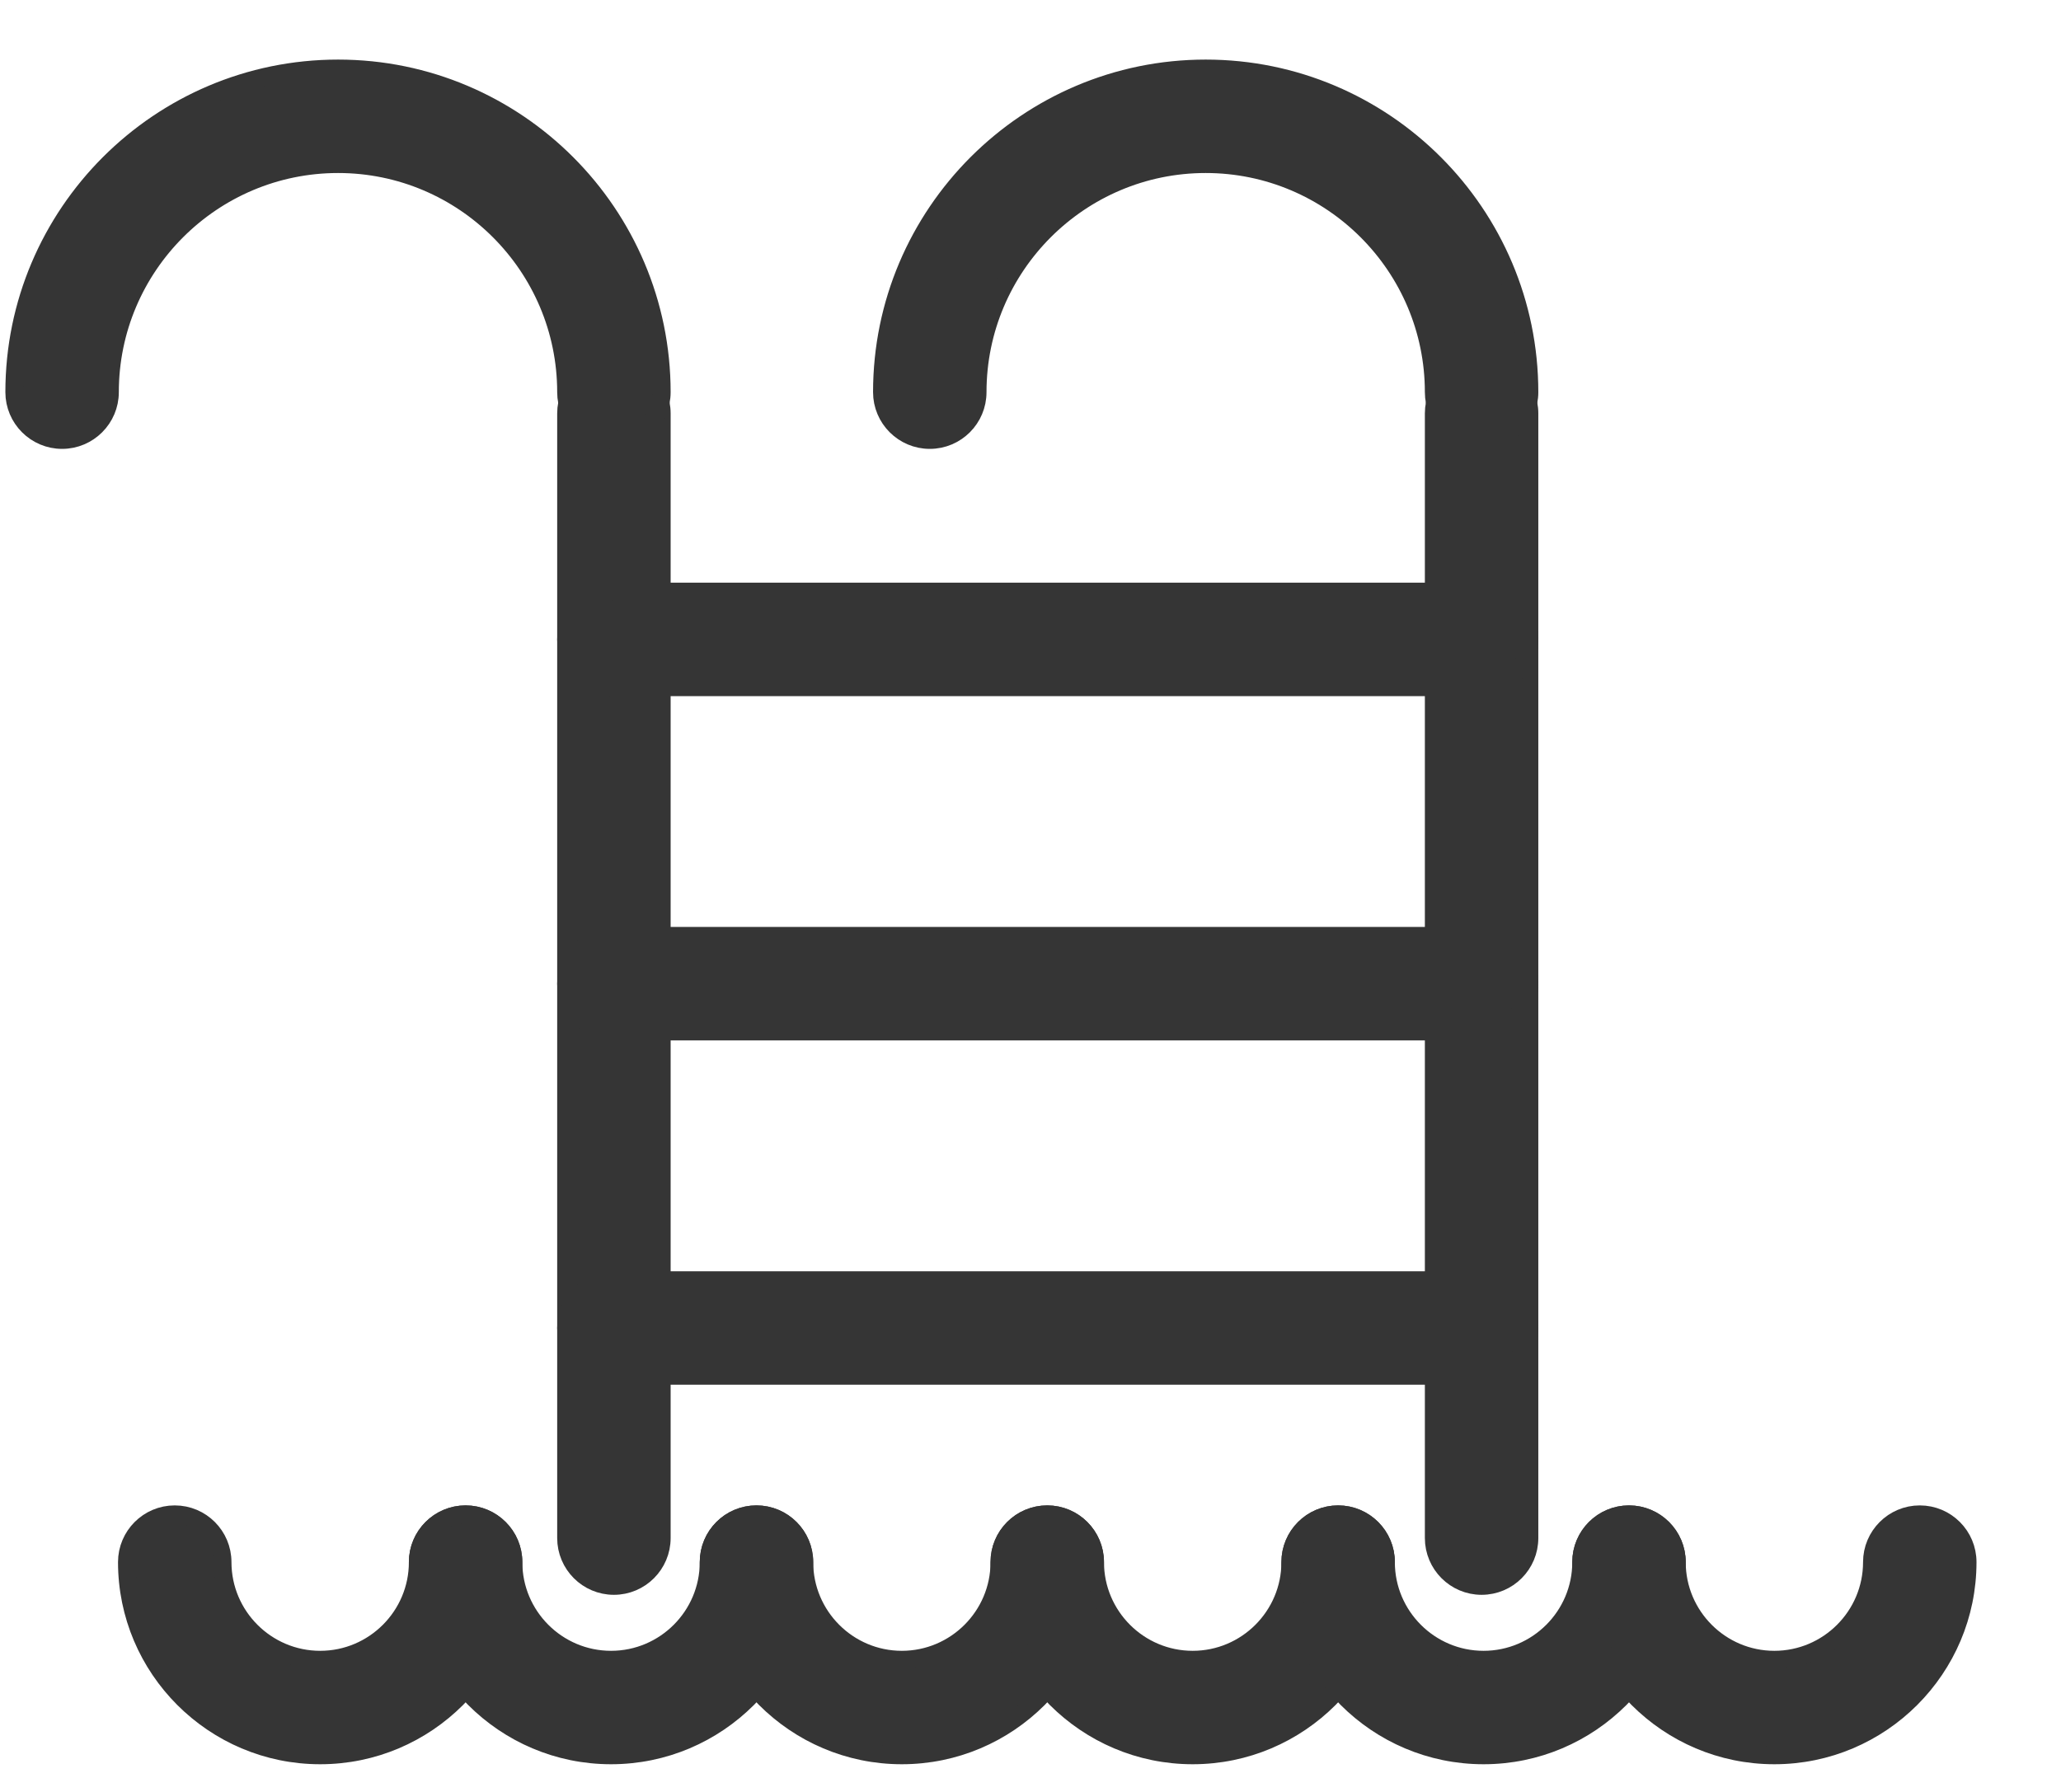 <?xml version="1.0" encoding="UTF-8"?>
<svg xmlns="http://www.w3.org/2000/svg" xmlns:xlink="http://www.w3.org/1999/xlink" width="23px" height="20px" viewBox="0 0 23 20" version="1.1">
    <!-- Generator: Sketch 44.1 (41455) - http://www.bohemiancoding.com/sketch -->
    <title>Group 3</title>
    <desc>Created with Sketch.</desc>
    <defs/>
    <g id="Symbols" stroke="none" stroke-width="1" fill="none" fill-rule="evenodd">
        <g id="Amenities" transform="translate(-82, -1)">
            <g id="Page-1">
                <g id="Group-118" transform="translate(38.806, 0.181)">
                    <g id="Group-3" transform="translate(43, 1)">
                        <path d="M7.045,17.519 C6.751,17.519 6.512,17.28 6.512,16.985 L6.512,4.433 C6.512,4.138 6.751,3.9 7.045,3.9 C7.339,3.9 7.578,4.138 7.578,4.433 L7.578,16.985 C7.578,17.28 7.339,17.519 7.045,17.519" id="Fill-30" fill="#353535"/>
                        <path d="M7.045,17.519 C6.751,17.519 6.512,17.28 6.512,16.985 L6.512,4.433 C6.512,4.138 6.751,3.9 7.045,3.9 C7.339,3.9 7.578,4.138 7.578,4.433 L7.578,16.985 C7.578,17.28 7.339,17.519 7.045,17.519 Z" id="Stroke-32" stroke="#353535" stroke-width="0.2"/>
                        <path d="M7.045,4.729 C6.751,4.729 6.512,4.49 6.512,4.196 C6.512,2.792 5.37,1.65 3.967,1.65 C2.562,1.65 1.42,2.792 1.42,4.196 C1.42,4.49 1.181,4.729 0.887,4.729 C0.593,4.729 0.354,4.49 0.354,4.196 C0.354,2.204 1.975,0.584 3.967,0.584 C5.958,0.584 7.578,2.204 7.578,4.196 C7.578,4.49 7.339,4.729 7.045,4.729" id="Fill-34" fill="#353535"/>
                        <path d="M7.045,4.729 C6.751,4.729 6.512,4.49 6.512,4.196 C6.512,2.792 5.37,1.65 3.967,1.65 C2.562,1.65 1.42,2.792 1.42,4.196 C1.42,4.49 1.181,4.729 0.887,4.729 C0.593,4.729 0.354,4.49 0.354,4.196 C0.354,2.204 1.975,0.584 3.967,0.584 C5.958,0.584 7.578,2.204 7.578,4.196 C7.578,4.49 7.339,4.729 7.045,4.729 Z" id="Stroke-36" stroke="#353535" stroke-width="0.2"/>
                        <path d="M3.767,19.41 C2.578,19.41 1.611,18.443 1.611,17.254 C1.611,16.96 1.85,16.721 2.144,16.721 C2.439,16.721 2.677,16.96 2.677,17.254 C2.677,17.855 3.166,18.344 3.767,18.344 C4.368,18.344 4.857,17.855 4.857,17.254 C4.857,16.96 5.096,16.721 5.39,16.721 C5.684,16.721 5.923,16.96 5.923,17.254 C5.923,18.443 4.956,19.41 3.767,19.41" id="Fill-38" fill="#353535"/>
                        <path d="M3.767,19.41 C2.578,19.41 1.611,18.443 1.611,17.254 C1.611,16.96 1.85,16.721 2.144,16.721 C2.439,16.721 2.677,16.96 2.677,17.254 C2.677,17.855 3.166,18.344 3.767,18.344 C4.368,18.344 4.857,17.855 4.857,17.254 C4.857,16.96 5.096,16.721 5.39,16.721 C5.684,16.721 5.923,16.96 5.923,17.254 C5.923,18.443 4.956,19.41 3.767,19.41 Z" id="Stroke-40" stroke="#353535" stroke-width="0.2"/>
                        <path d="M7.013,19.41 C5.824,19.41 4.857,18.443 4.857,17.254 C4.857,16.96 5.095,16.721 5.39,16.721 C5.684,16.721 5.923,16.96 5.923,17.254 C5.923,17.855 6.412,18.344 7.013,18.344 C7.614,18.344 8.103,17.855 8.103,17.254 C8.103,16.96 8.341,16.721 8.636,16.721 C8.93,16.721 9.169,16.96 9.169,17.254 C9.169,18.443 8.202,19.41 7.013,19.41" id="Fill-42" fill="#353535"/>
                        <path d="M7.013,19.41 C5.824,19.41 4.857,18.443 4.857,17.254 C4.857,16.96 5.095,16.721 5.39,16.721 C5.684,16.721 5.923,16.96 5.923,17.254 C5.923,17.855 6.412,18.344 7.013,18.344 C7.614,18.344 8.103,17.855 8.103,17.254 C8.103,16.96 8.341,16.721 8.636,16.721 C8.93,16.721 9.169,16.96 9.169,17.254 C9.169,18.443 8.202,19.41 7.013,19.41 Z" id="Stroke-44" stroke="#353535" stroke-width="0.2"/>
                        <path d="M10.258,19.41 C9.07,19.41 8.103,18.443 8.103,17.254 C8.103,16.96 8.341,16.721 8.636,16.721 C8.93,16.721 9.169,16.96 9.169,17.254 C9.169,17.855 9.658,18.344 10.258,18.344 C10.859,18.344 11.348,17.855 11.348,17.254 C11.348,16.96 11.586,16.721 11.881,16.721 C12.175,16.721 12.414,16.96 12.414,17.254 C12.414,18.443 11.447,19.41 10.258,19.41" id="Fill-46" fill="#353535"/>
                        <path d="M10.258,19.41 C9.07,19.41 8.103,18.443 8.103,17.254 C8.103,16.96 8.341,16.721 8.636,16.721 C8.93,16.721 9.169,16.96 9.169,17.254 C9.169,17.855 9.658,18.344 10.258,18.344 C10.859,18.344 11.348,17.855 11.348,17.254 C11.348,16.96 11.586,16.721 11.881,16.721 C12.175,16.721 12.414,16.96 12.414,17.254 C12.414,18.443 11.447,19.41 10.258,19.41 Z" id="Stroke-48" stroke="#353535" stroke-width="0.2"/>
                        <path d="M13.504,19.41 C12.315,19.41 11.348,18.443 11.348,17.254 C11.348,16.96 11.586,16.721 11.881,16.721 C12.175,16.721 12.414,16.96 12.414,17.254 C12.414,17.855 12.903,18.344 13.504,18.344 C14.105,18.344 14.594,17.855 14.594,17.254 C14.594,16.96 14.833,16.721 15.127,16.721 C15.421,16.721 15.66,16.96 15.66,17.254 C15.66,18.443 14.693,19.41 13.504,19.41" id="Fill-50" fill="#353535"/>
                        <path d="M13.504,19.41 C12.315,19.41 11.348,18.443 11.348,17.254 C11.348,16.96 11.586,16.721 11.881,16.721 C12.175,16.721 12.414,16.96 12.414,17.254 C12.414,17.855 12.903,18.344 13.504,18.344 C14.105,18.344 14.594,17.855 14.594,17.254 C14.594,16.96 14.833,16.721 15.127,16.721 C15.421,16.721 15.66,16.96 15.66,17.254 C15.66,18.443 14.693,19.41 13.504,19.41 Z" id="Stroke-52" stroke="#353535" stroke-width="0.2"/>
                        <path d="M16.75,19.41 C15.561,19.41 14.594,18.443 14.594,17.254 C14.594,16.96 14.833,16.721 15.127,16.721 C15.421,16.721 15.66,16.96 15.66,17.254 C15.66,17.855 16.149,18.344 16.75,18.344 C17.351,18.344 17.84,17.855 17.84,17.254 C17.84,16.96 18.078,16.721 18.373,16.721 C18.667,16.721 18.906,16.96 18.906,17.254 C18.906,18.443 17.939,19.41 16.75,19.41" id="Fill-54" fill="#353535"/>
                        <path d="M16.75,19.41 C15.561,19.41 14.594,18.443 14.594,17.254 C14.594,16.96 14.833,16.721 15.127,16.721 C15.421,16.721 15.66,16.96 15.66,17.254 C15.66,17.855 16.149,18.344 16.75,18.344 C17.351,18.344 17.84,17.855 17.84,17.254 C17.84,16.96 18.078,16.721 18.373,16.721 C18.667,16.721 18.906,16.96 18.906,17.254 C18.906,18.443 17.939,19.41 16.75,19.41 Z" id="Stroke-56" stroke="#353535" stroke-width="0.2"/>
                        <path d="M19.995,19.41 C18.807,19.41 17.84,18.443 17.84,17.254 C17.84,16.96 18.079,16.721 18.373,16.721 C18.667,16.721 18.906,16.96 18.906,17.254 C18.906,17.855 19.395,18.344 19.995,18.344 C20.596,18.344 21.085,17.855 21.085,17.254 C21.085,16.96 21.324,16.721 21.618,16.721 C21.913,16.721 22.151,16.96 22.151,17.254 C22.151,18.443 21.184,19.41 19.995,19.41" id="Fill-58" fill="#353535"/>
                        <path d="M19.995,19.41 C18.807,19.41 17.84,18.443 17.84,17.254 C17.84,16.96 18.079,16.721 18.373,16.721 C18.667,16.721 18.906,16.96 18.906,17.254 C18.906,17.855 19.395,18.344 19.995,18.344 C20.596,18.344 21.085,17.855 21.085,17.254 C21.085,16.96 21.324,16.721 21.618,16.721 C21.913,16.721 22.151,16.96 22.151,17.254 C22.151,18.443 21.184,19.41 19.995,19.41 Z" id="Stroke-60" stroke="#353535" stroke-width="0.2"/>
                        <path d="M16.728,17.519 C16.434,17.519 16.195,17.28 16.195,16.985 L16.195,4.433 C16.195,4.138 16.434,3.9 16.728,3.9 C17.023,3.9 17.261,4.138 17.261,4.433 L17.261,16.985 C17.261,17.28 17.023,17.519 16.728,17.519" id="Fill-62" fill="#353535"/>
                        <path d="M16.728,17.519 C16.434,17.519 16.195,17.28 16.195,16.985 L16.195,4.433 C16.195,4.138 16.434,3.9 16.728,3.9 C17.023,3.9 17.261,4.138 17.261,4.433 L17.261,16.985 C17.261,17.28 17.023,17.519 16.728,17.519 Z" id="Stroke-64" stroke="#353535" stroke-width="0.2"/>
                        <path d="M16.728,4.729 C16.434,4.729 16.195,4.49 16.195,4.196 C16.195,2.792 15.053,1.65 13.649,1.65 C12.245,1.65 11.103,2.792 11.103,4.196 C11.103,4.49 10.865,4.729 10.57,4.729 C10.276,4.729 10.037,4.49 10.037,4.196 C10.037,2.204 11.658,0.584 13.649,0.584 C15.641,0.584 17.261,2.204 17.261,4.196 C17.261,4.49 17.023,4.729 16.728,4.729" id="Fill-66" fill="#353535"/>
                        <path d="M16.728,4.729 C16.434,4.729 16.195,4.49 16.195,4.196 C16.195,2.792 15.053,1.65 13.649,1.65 C12.245,1.65 11.103,2.792 11.103,4.196 C11.103,4.49 10.865,4.729 10.57,4.729 C10.276,4.729 10.037,4.49 10.037,4.196 C10.037,2.204 11.658,0.584 13.649,0.584 C15.641,0.584 17.261,2.204 17.261,4.196 C17.261,4.49 17.023,4.729 16.728,4.729 Z" id="Stroke-68" stroke="#353535" stroke-width="0.2"/>
                        <path d="M16.728,7.489 L7.045,7.489 C6.751,7.489 6.512,7.25 6.512,6.955 C6.512,6.661 6.751,6.422 7.045,6.422 L16.728,6.422 C17.023,6.422 17.261,6.661 17.261,6.955 C17.261,7.25 17.023,7.489 16.728,7.489" id="Fill-70" fill="#353535"/>
                        <path d="M16.728,7.489 L7.045,7.489 C6.751,7.489 6.512,7.25 6.512,6.955 C6.512,6.661 6.751,6.422 7.045,6.422 L16.728,6.422 C17.023,6.422 17.261,6.661 17.261,6.955 C17.261,7.25 17.023,7.489 16.728,7.489 Z" id="Stroke-72" stroke="#353535" stroke-width="0.2"/>
                        <path d="M16.728,11.331 L7.045,11.331 C6.751,11.331 6.512,11.093 6.512,10.798 C6.512,10.504 6.751,10.265 7.045,10.265 L16.728,10.265 C17.023,10.265 17.261,10.504 17.261,10.798 C17.261,11.093 17.023,11.331 16.728,11.331" id="Fill-74" fill="#353535"/>
                        <path d="M16.728,11.331 L7.045,11.331 C6.751,11.331 6.512,11.093 6.512,10.798 C6.512,10.504 6.751,10.265 7.045,10.265 L16.728,10.265 C17.023,10.265 17.261,10.504 17.261,10.798 C17.261,11.093 17.023,11.331 16.728,11.331 Z" id="Stroke-76" stroke="#353535" stroke-width="0.2"/>
                        <path d="M16.728,15.174 L7.045,15.174 C6.751,15.174 6.512,14.935 6.512,14.641 C6.512,14.346 6.751,14.108 7.045,14.108 L16.728,14.108 C17.023,14.108 17.261,14.346 17.261,14.641 C17.261,14.935 17.023,15.174 16.728,15.174" id="Fill-78" fill="#353535"/>
                        <path d="M16.728,15.174 L7.045,15.174 C6.751,15.174 6.512,14.935 6.512,14.641 C6.512,14.346 6.751,14.108 7.045,14.108 L16.728,14.108 C17.023,14.108 17.261,14.346 17.261,14.641 C17.261,14.935 17.023,15.174 16.728,15.174 Z" id="Stroke-80" stroke="#353535" stroke-width="0.2"/>
                    </g>
                </g>
            </g>
        </g>
    </g>
</svg>
